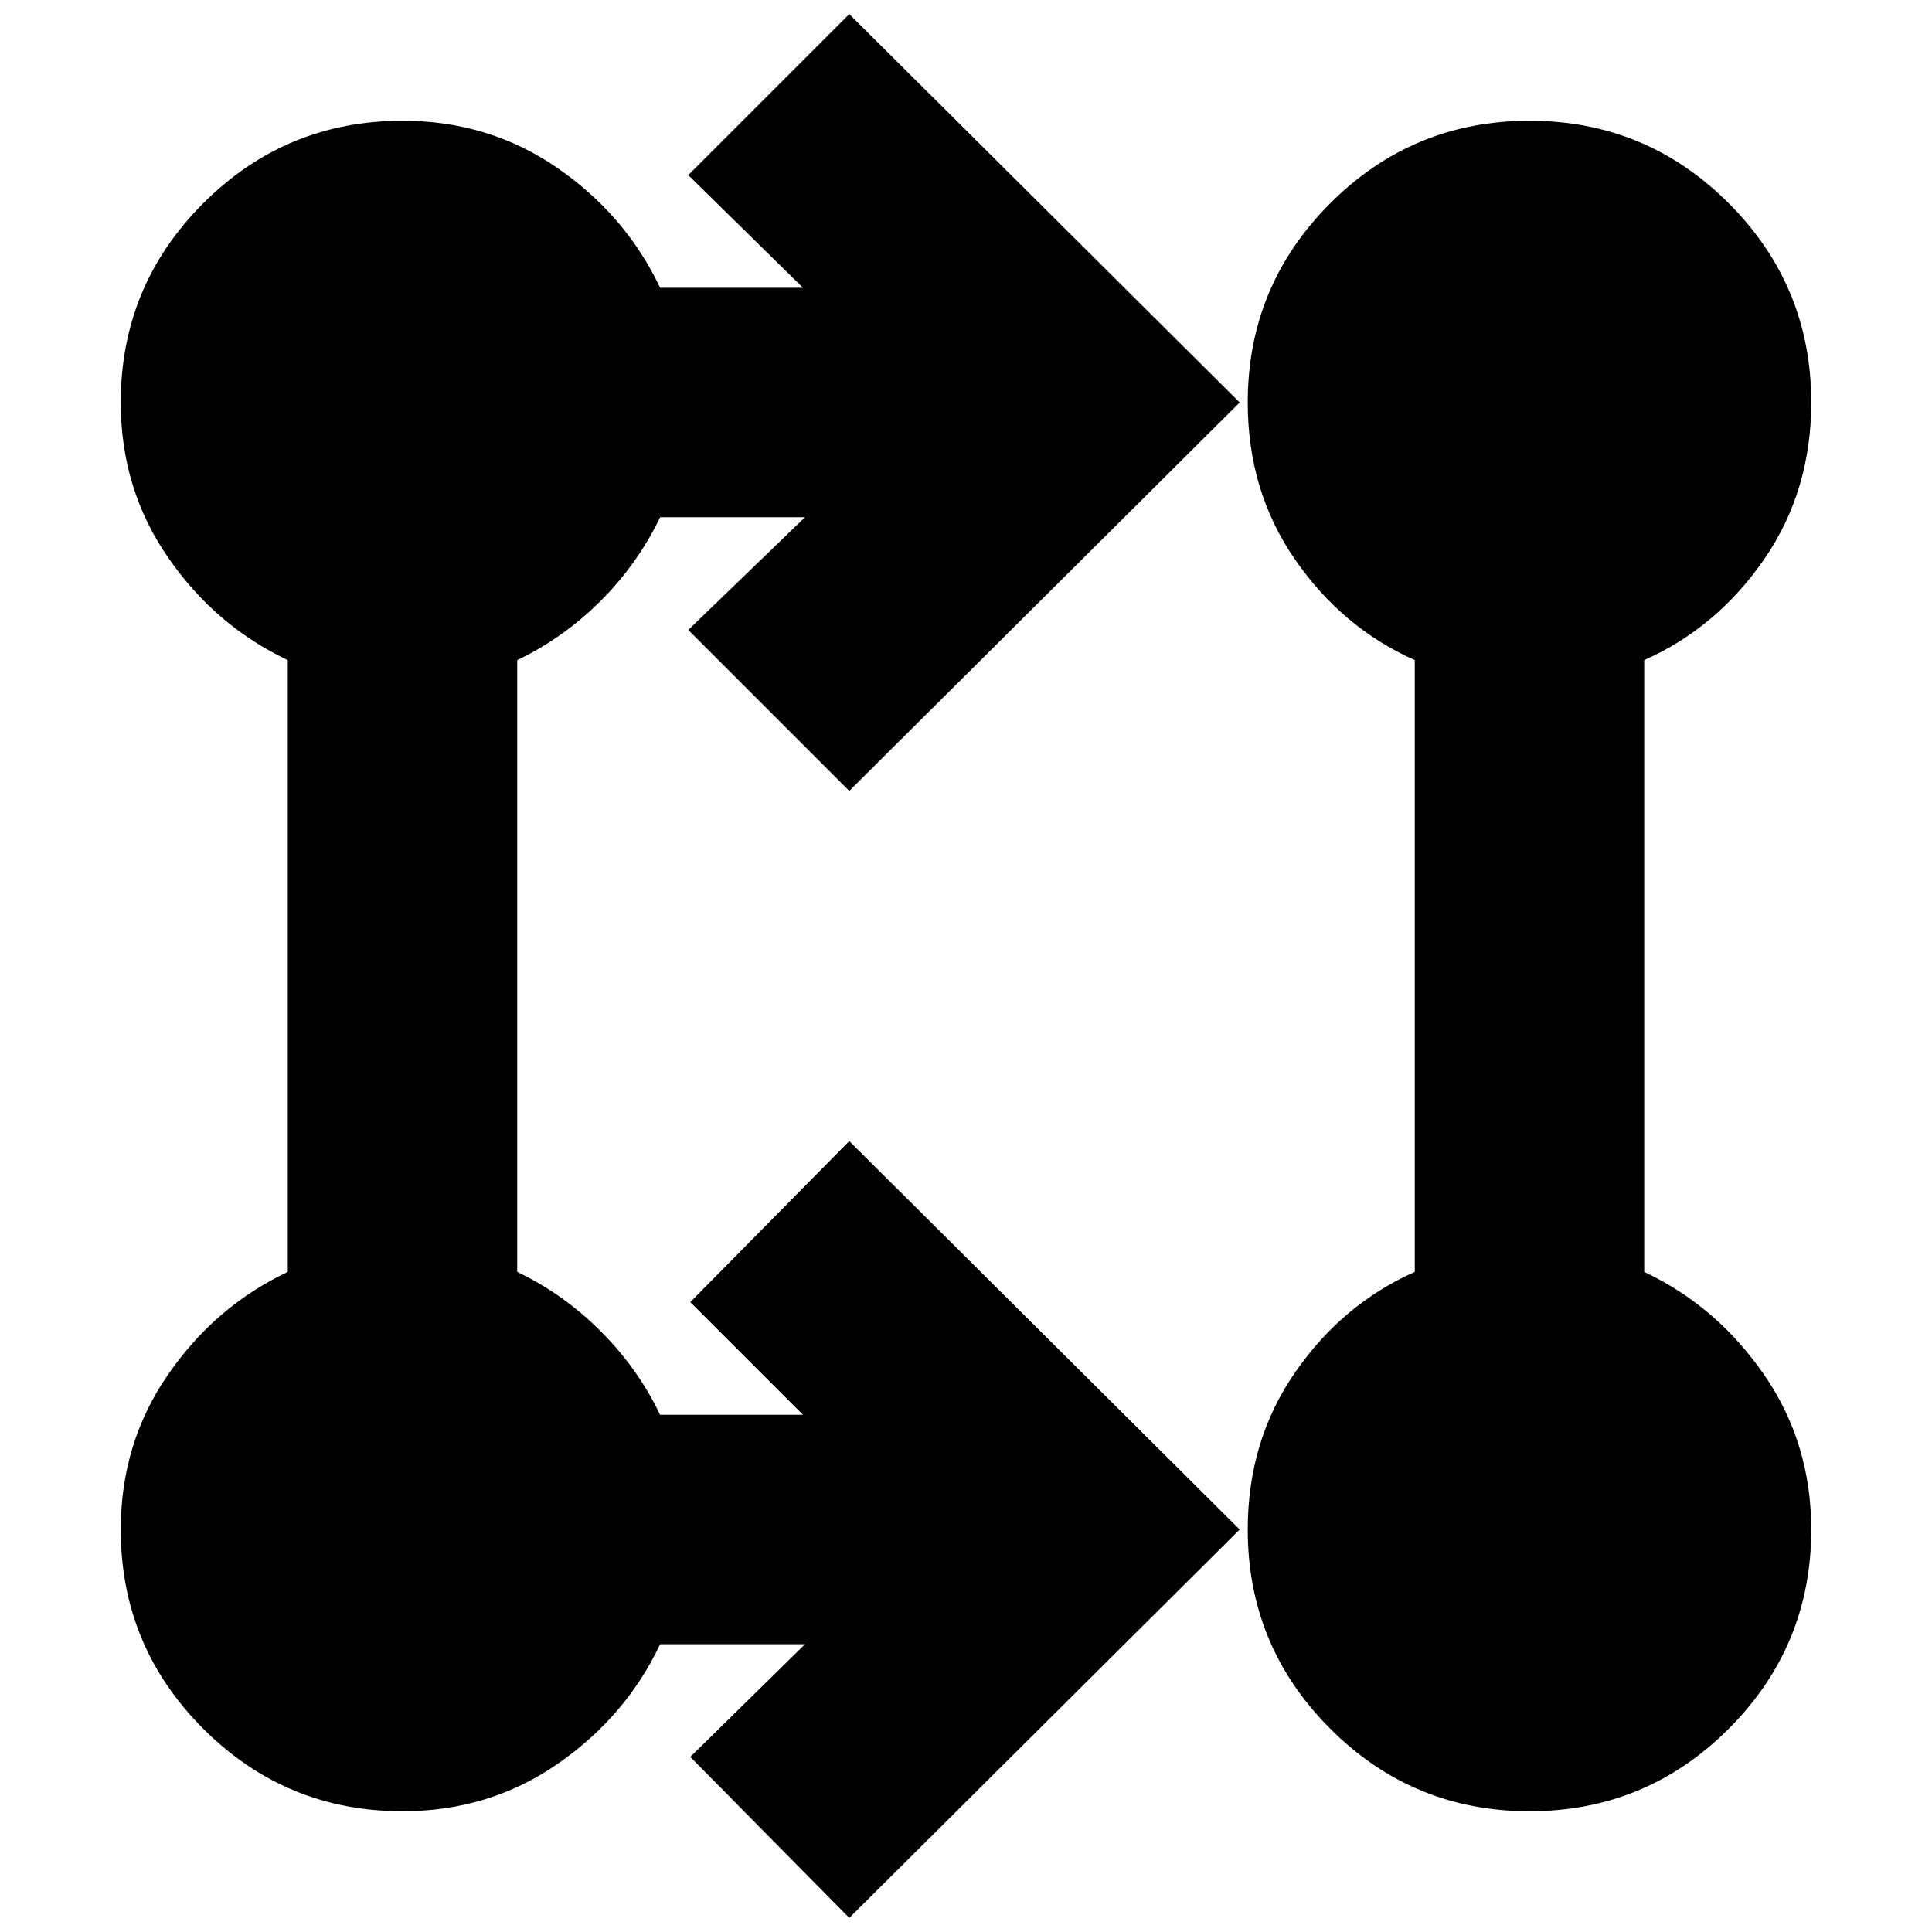 <svg xmlns="http://www.w3.org/2000/svg" height="24" width="24"><path d="m10.55 23.825-1.975-2 1.425-1.4H8.2q-.425.9-1.275 1.488-.85.587-1.925.587-1.45 0-2.475-1.025Q1.5 20.45 1.5 19q0-1.075.588-1.925.587-.85 1.487-1.275V8.2q-.9-.425-1.487-1.275Q1.5 6.075 1.5 5q0-1.45 1.025-2.475Q3.55 1.5 5 1.5q1.075 0 1.925.587.85.588 1.275 1.488h1.775l-1.425-1.4 2-2L15.4 5l-4.85 4.825-2-2 1.45-1.4H8.2Q7.925 7 7.463 7.463 7 7.925 6.425 8.2v7.6q.575.275 1.038.738.462.462.737 1.037h1.775l-1.4-1.4 1.975-2L15.4 19ZM19 22.5q-1.45 0-2.475-1.025Q15.5 20.45 15.5 19q0-1.1.587-1.95.588-.85 1.488-1.25V8.2q-.9-.4-1.488-1.25Q15.5 6.1 15.5 5q0-1.45 1.025-2.475Q17.55 1.5 19 1.5q1.45 0 2.475 1.025Q22.5 3.55 22.5 5q0 1.1-.587 1.95-.588.85-1.488 1.25v7.6q.9.425 1.488 1.275.587.85.587 1.925 0 1.45-1.025 2.475Q20.45 22.5 19 22.5Z"/></svg>